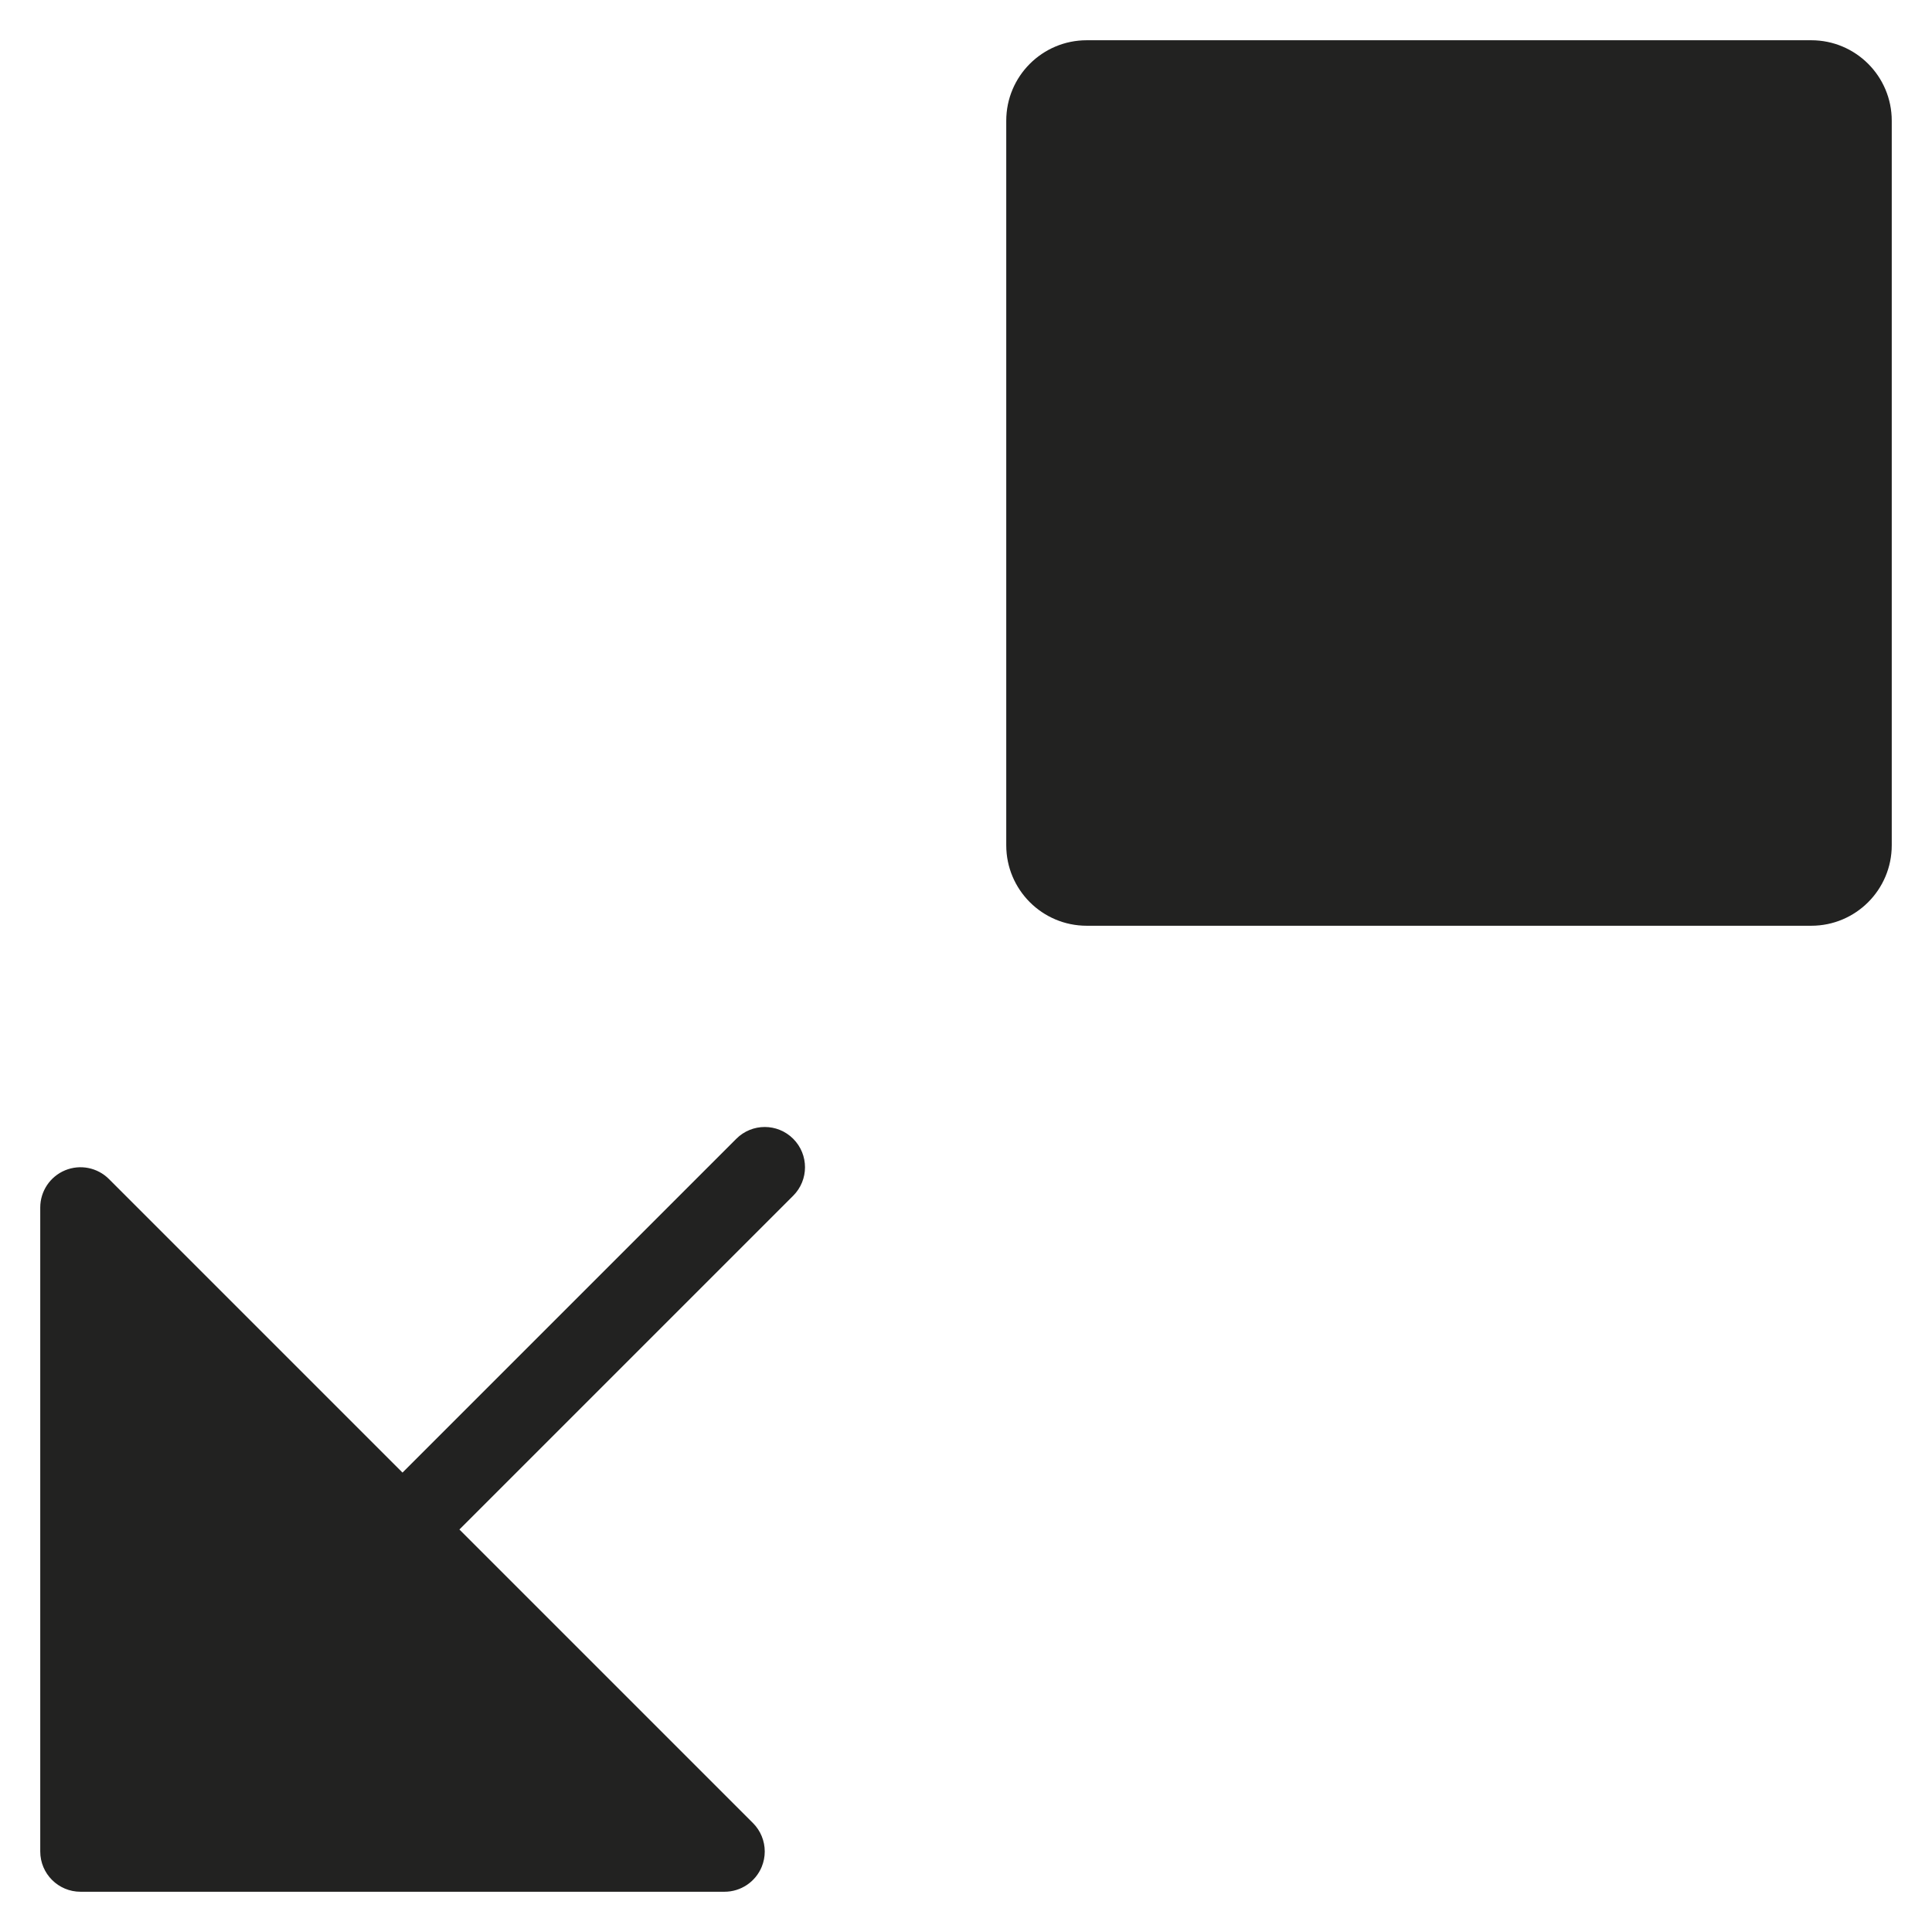 <?xml version="1.0" encoding="utf-8"?>
<!-- Generator: Adobe Illustrator 19.2.1, SVG Export Plug-In . SVG Version: 6.00 Build 0)  -->
<!DOCTYPE svg PUBLIC "-//W3C//DTD SVG 1.1//EN" "http://www.w3.org/Graphics/SVG/1.1/DTD/svg11.dtd">
<svg version="1.1" id="Layer_1" xmlns="http://www.w3.org/2000/svg" xmlns:xlink="http://www.w3.org/1999/xlink" x="0px" y="0px"
	 width="48px" height="48px" viewBox="0 0 48 48" enable-background="new 0 0 48 48" xml:space="preserve">
<path fill="#222221" d="M18.293,28.293L10,36.586l-7.293-7.293c-0.286-0.286-0.716-0.372-1.09-0.217C1.244,29.231,1,29.596,1,30v16
	c0,0.552,0.448,1,1,1h16c0.404,0,0.769-0.244,0.924-0.617C18.975,46.259,19,46.129,19,46c0-0.26-0.102-0.516-0.293-0.707L11.414,38
	l8.293-8.293C19.902,29.512,20,29.256,20,29s-0.098-0.512-0.293-0.707C19.316,27.902,18.684,27.902,18.293,28.293z"/>
<path fill="#222221" d="M45,1H27c-1.105,0-2,0.895-2,2v18c0,1.105,0.895,2,2,2h18c1.105,0,2-0.895,2-2V3C47,1.895,46.105,1,45,1z"/>
</svg>
